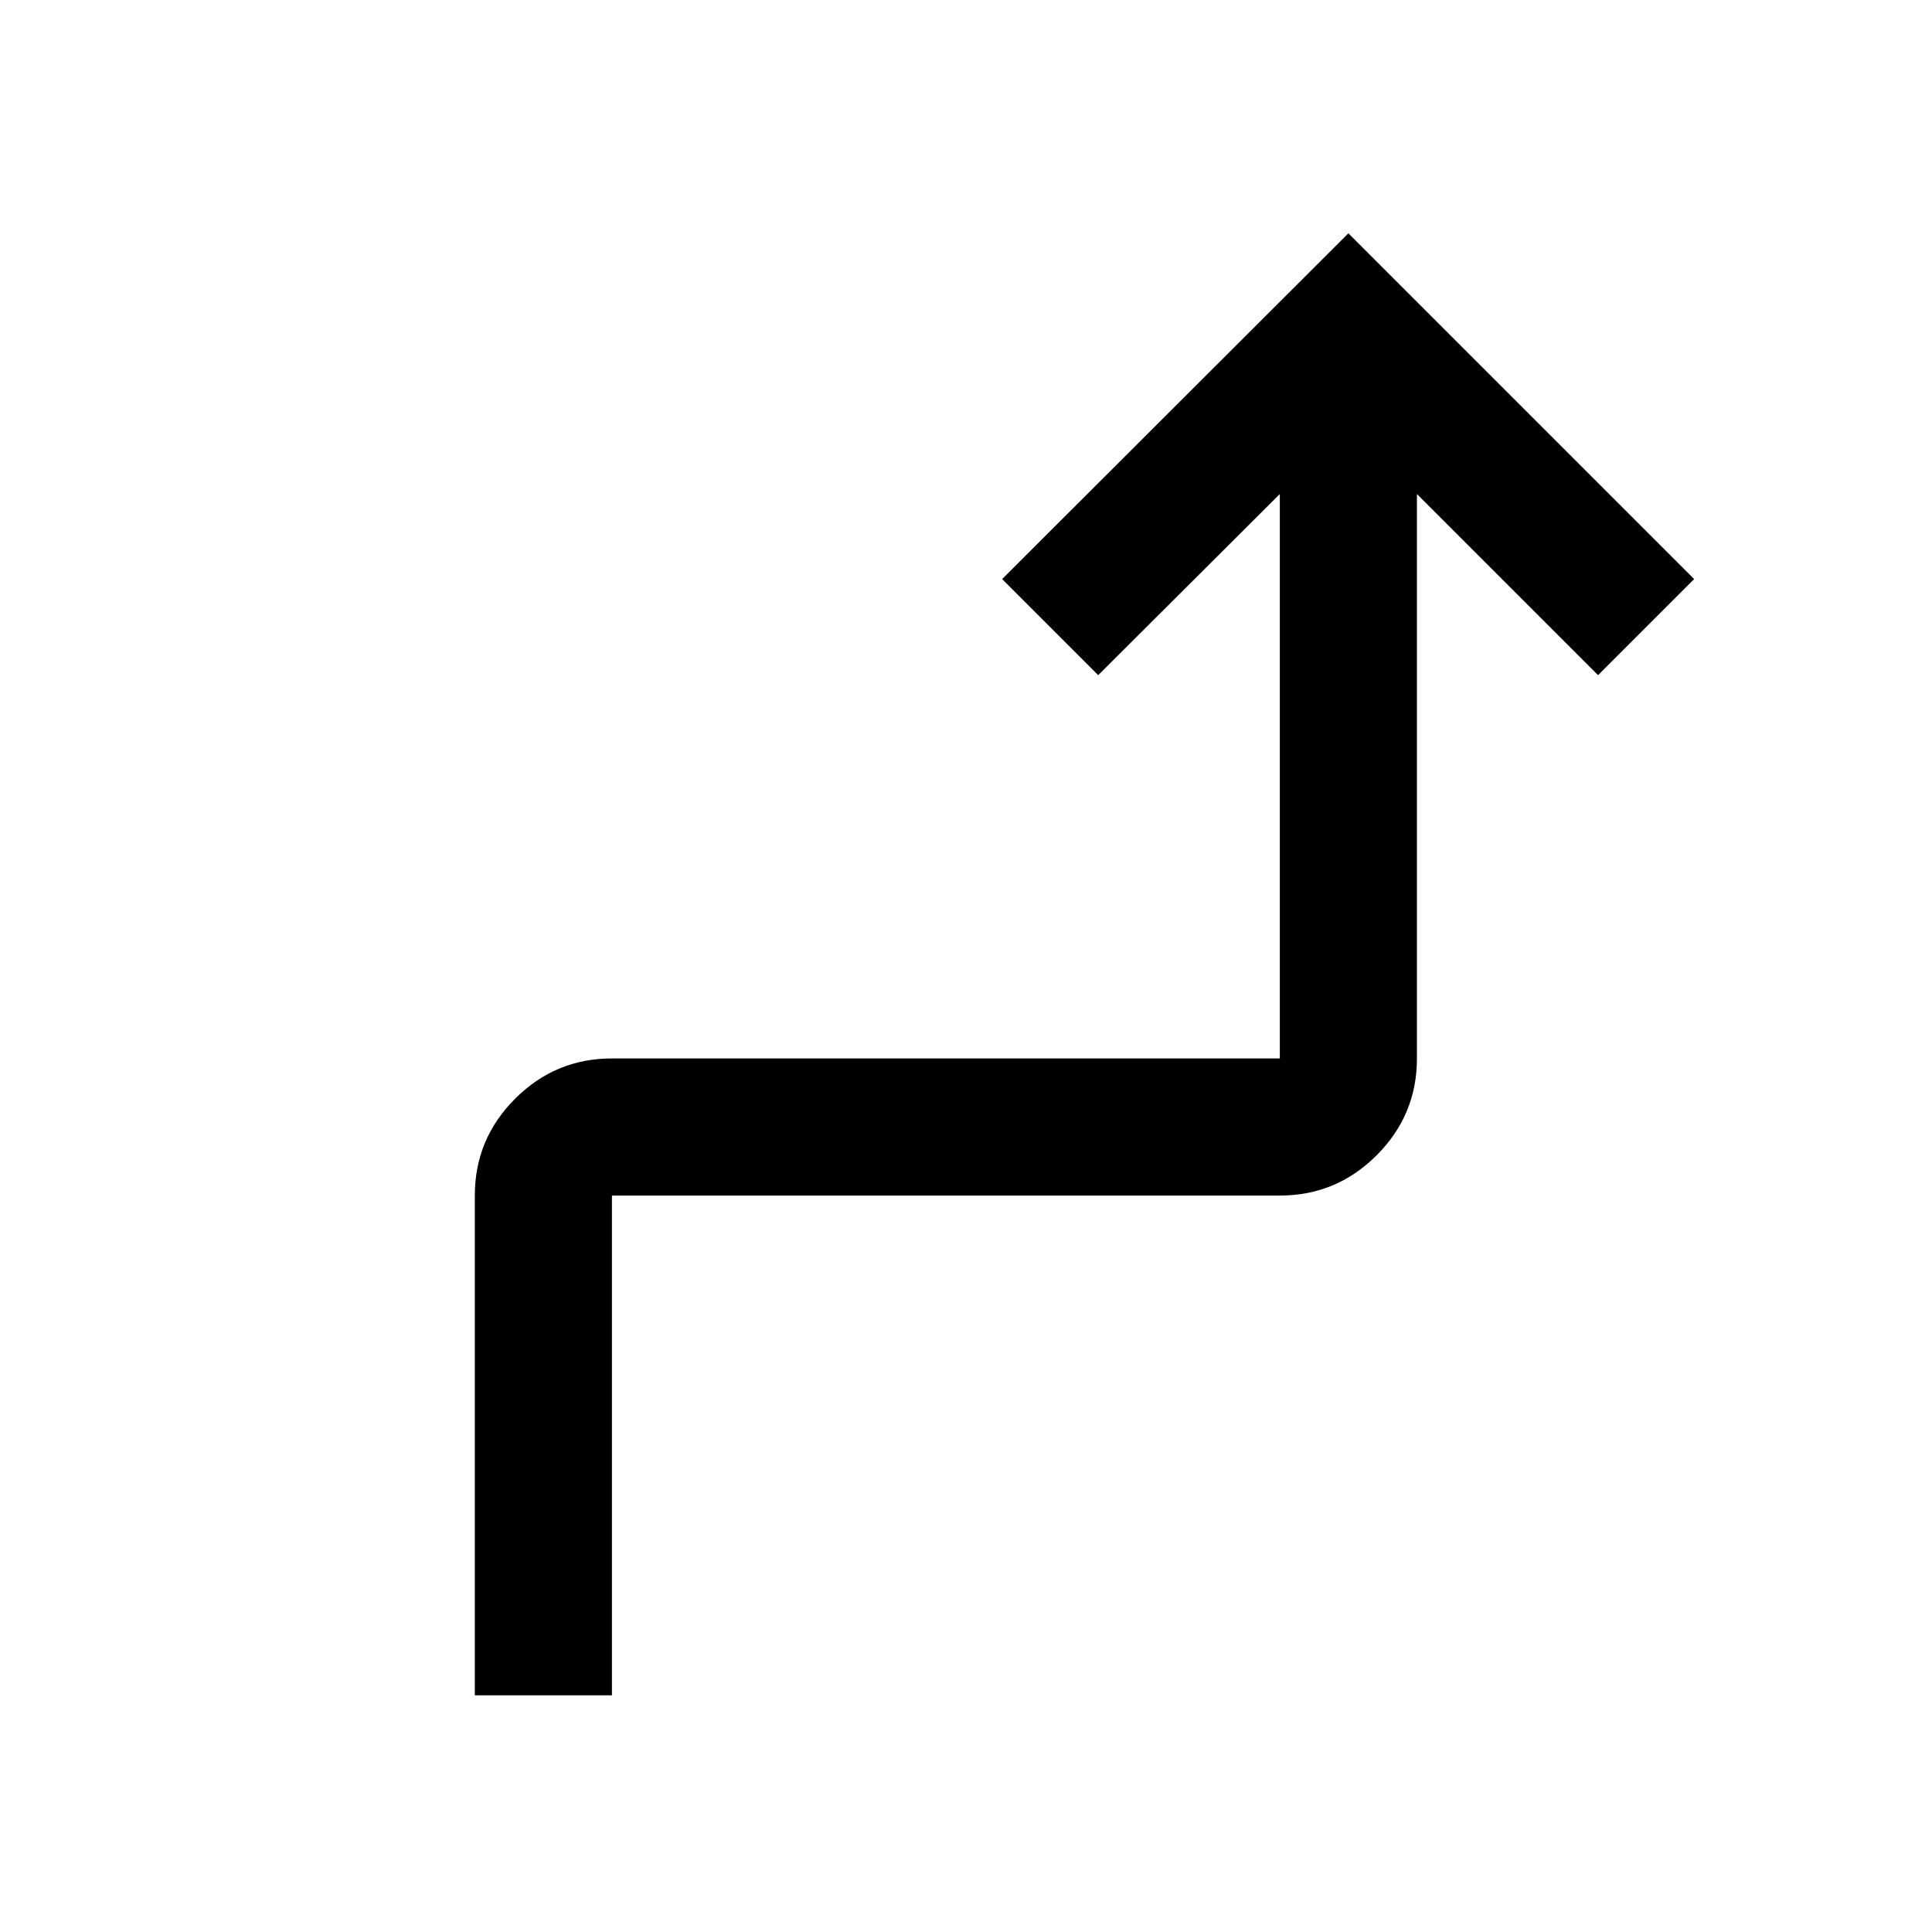<svg xmlns="http://www.w3.org/2000/svg" width="48" height="48" viewBox="0 -960 960 960"><path d="M235.935-117.609v-248.326q0-28.104 20.013-48.117 20.013-20.013 48.117-20.013h331.87v-280.456l-90.239 90-47.74-47.74L670-844.065l171.805 171.804-47.74 47.74-90-90v280.456q0 28.104-20.013 48.117-20.013 20.013-48.117 20.013h-331.87v248.326h-68.13Z"/></svg>